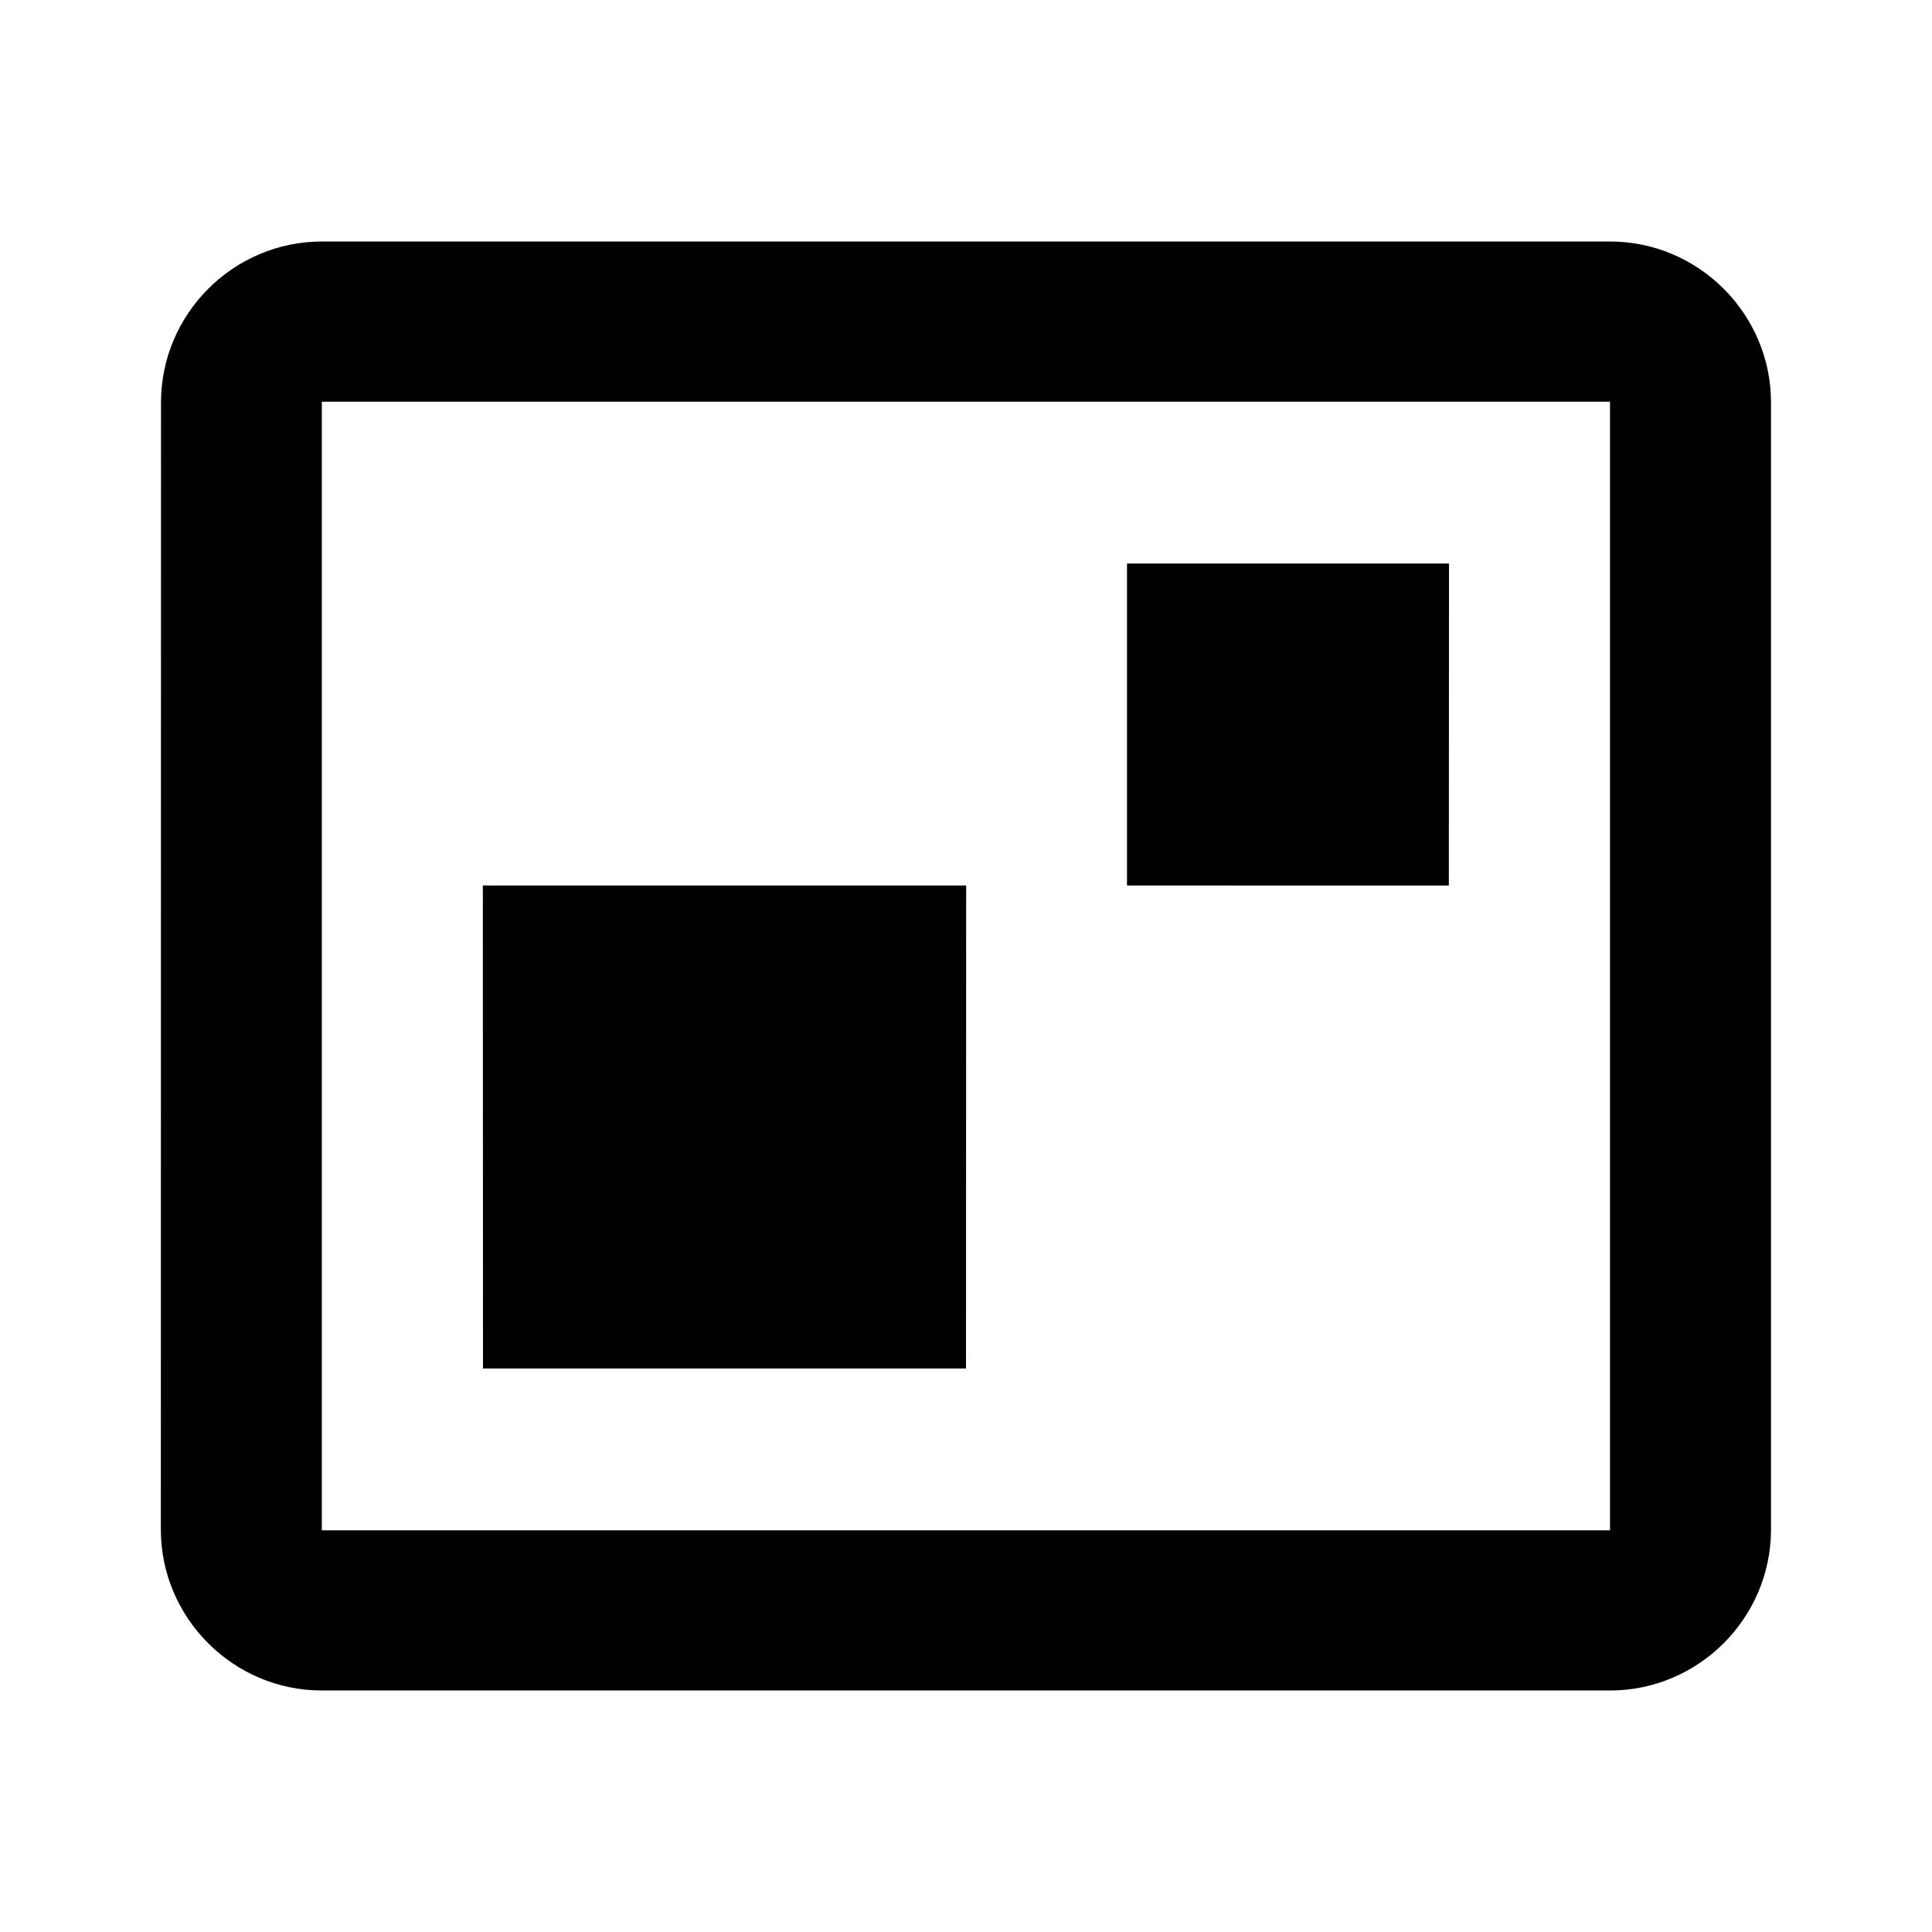 <svg xmlns="http://www.w3.org/2000/svg" width="24" height="24" viewBox="0 0 24 24">
  <path fill-rule="evenodd" d="M5.998 11h6.004L12 17H6l-.002-6zM14 11V7h4l-.002 4H14zM3.998 3H4c-1.102 0-2 .9-2 2l-.002 14c0 1.1.9 2 2 2H20c1.1 0 2-.9 2-2V5c0-1.1-.9-2-2-2H3.998zm0 16.01H20V4.99H3.998v14.02z" clip-rule="evenodd"/>
</svg>
